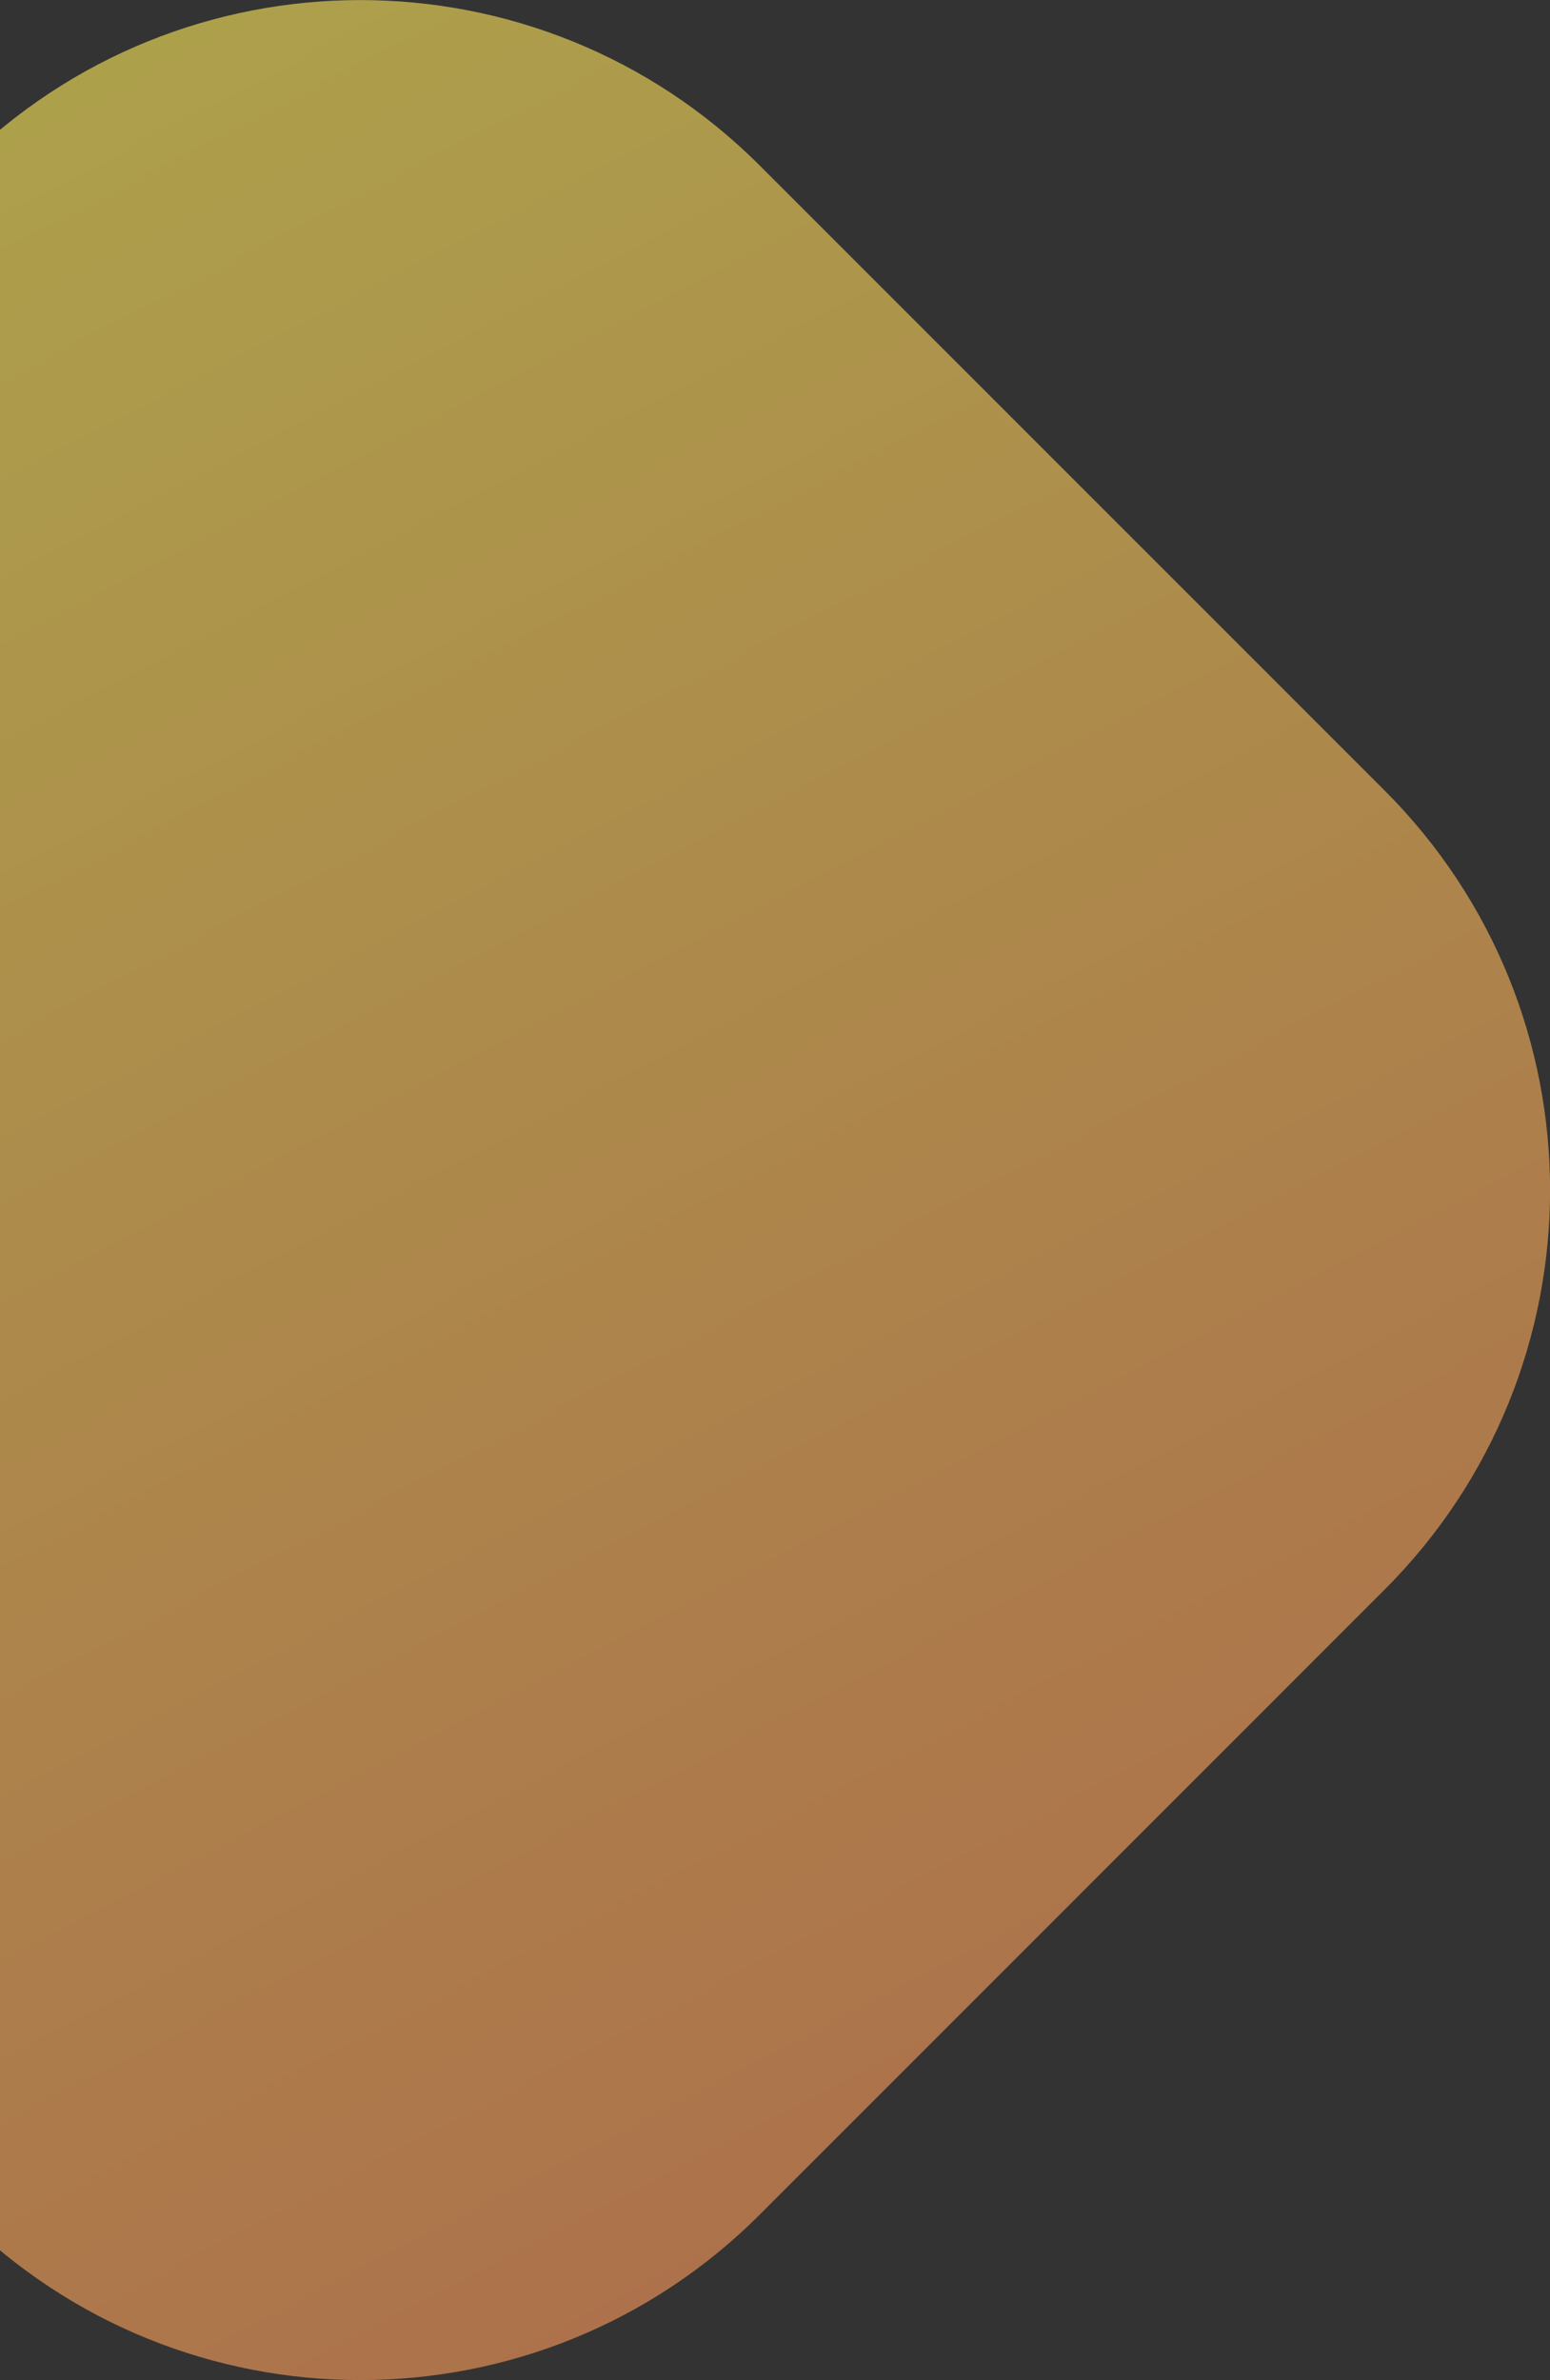 <svg width="71" height="109" viewBox="0 0 71 109" fill="none" xmlns="http://www.w3.org/2000/svg">
<rect x="0" y="0" width="71" height="109" fill="#333333" stroke="none"/>
<g opacity="0.6" clip-path="url(#clip0_5:6)">
<path d="M-30.418 72.801C-40.523 62.697 -40.523 46.314 -30.418 36.205L-1.795 7.582C8.31 -2.523 24.693 -2.523 34.802 7.582L63.425 36.205C73.53 46.31 73.53 62.693 63.425 72.801L34.802 101.425C24.697 111.529 8.314 111.529 -1.795 101.425L-30.418 72.801Z" fill="url(#paint0_linear_5:6)"/>
</g>
<defs>
<linearGradient id="paint0_linear_5:6" x1="-13.017" y1="-2.127" x2="62.364" y2="142.482" gradientUnits="userSpaceOnUse">
<stop stop-color="#FFF35C"/>
<stop offset="1" stop-color="#FF795B"/>
</linearGradient>
<clipPath id="clip0_5:6">
<rect width="109" height="109" fill="white" transform="translate(-38)"/>
</clipPath>
</defs>
</svg>
